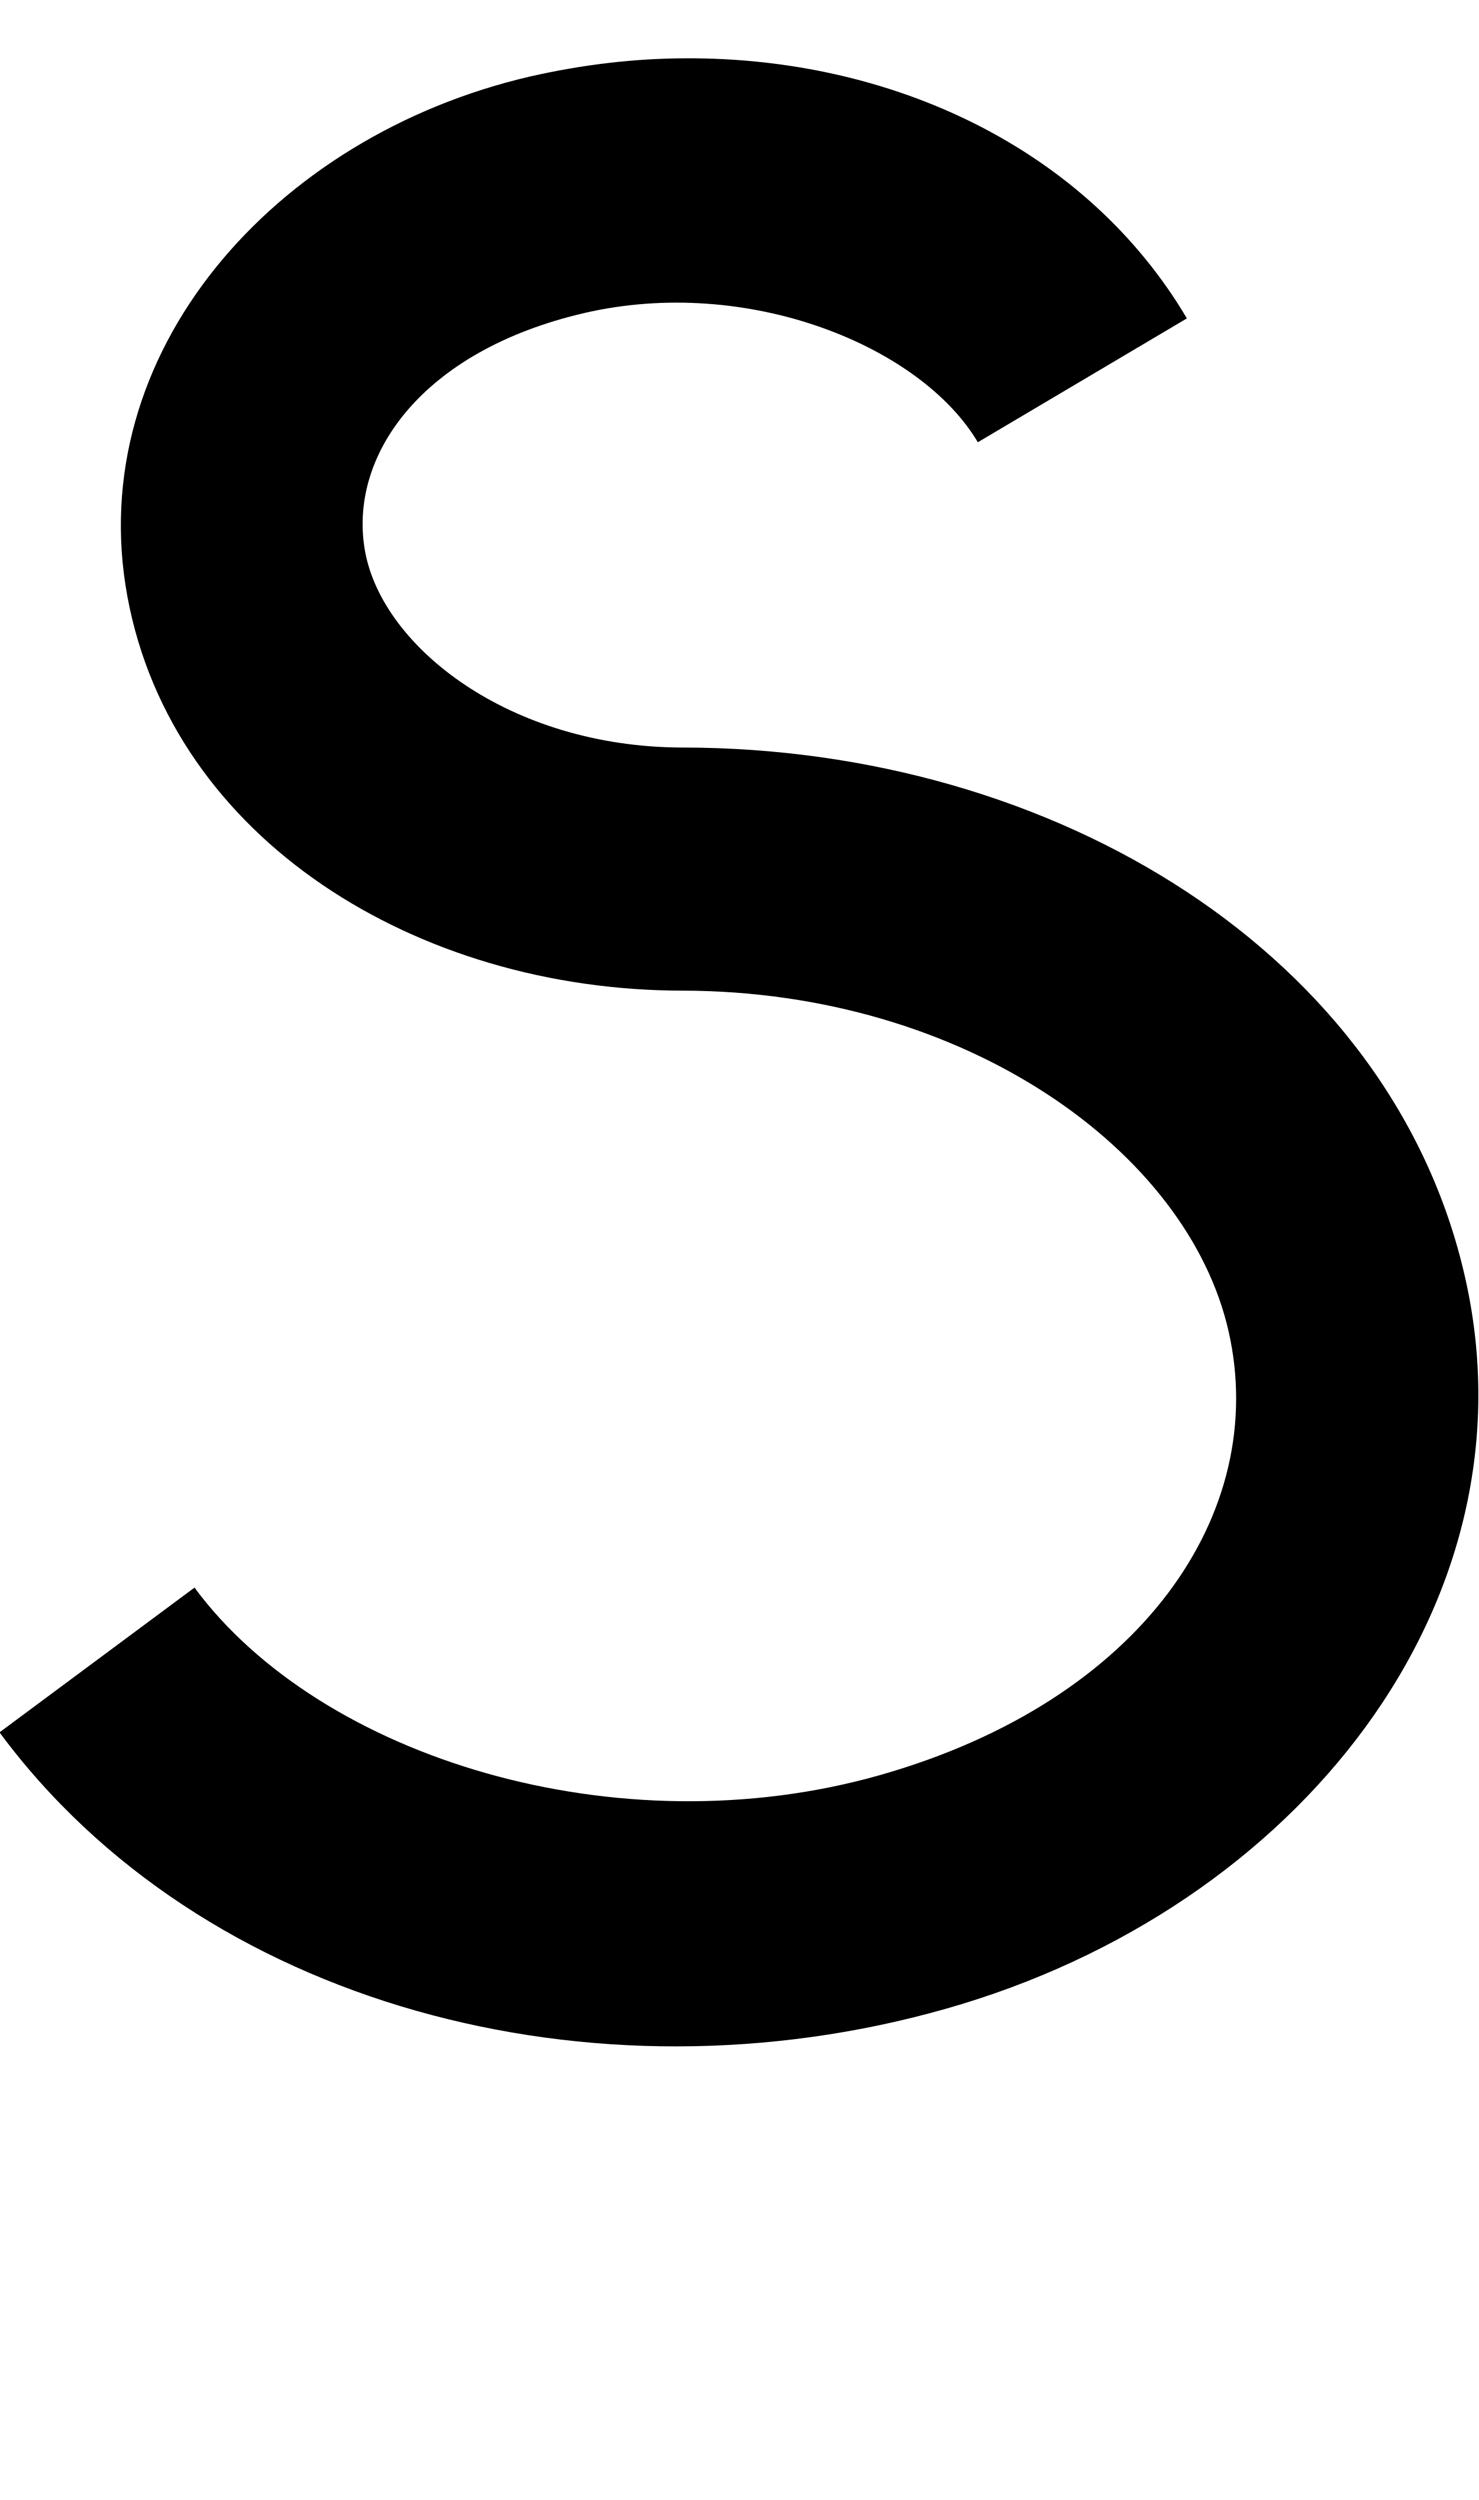 <?xml version="1.0" encoding="UTF-8" standalone="no"?>
<!-- Created with Inkscape (http://www.inkscape.org/) -->

<svg
   width="6.091mm"
   height="10.295mm"
   viewBox="0 0 6.091 10.295"
   version="1.1"
   id="svg5"
   sodipodi:docname="s.svg"
   inkscape:version="1.1.1 (3bf5ae0d25, 2021-09-20)"
   xmlns:inkscape="http://www.inkscape.org/namespaces/inkscape"
   xmlns:sodipodi="http://sodipodi.sourceforge.net/DTD/sodipodi-0.dtd"
   xmlns="http://www.w3.org/2000/svg"
   xmlns:svg="http://www.w3.org/2000/svg">
  <sodipodi:namedview
     id="namedview7"
     pagecolor="#ffffff"
     bordercolor="#cccccc"
     borderopacity="1"
     inkscape:pageshadow="0"
     inkscape:pageopacity="1"
     inkscape:pagecheckerboard="0"
     inkscape:document-units="mm"
     showgrid="false"
     inkscape:zoom="13.859127"
     inkscape:cx="23.089477"
     inkscape:cy="12.230208"
     inkscape:window-width="1920"
     inkscape:window-height="1017"
     inkscape:window-x="1912"
     inkscape:window-y="-8"
     inkscape:window-maximized="1"
     inkscape:current-layer="layer1" />
  <defs
     id="defs2" />
  <g
     inkscape:label="Layer 1"
     inkscape:groupmode="layer"
     id="layer1"
     transform="translate(-106.048,-60.525)">
    <path
       id="path30869"
       style="color:#000000;fill:#000000;stroke-width:1;-inkscape-stroke:none"
       d="m 108.879,60.765 c -0.215,0 -0.433,0.026 -0.648,0.075 -1.057,0.245 -1.844,1.141 -1.658,2.143 0.186,1 1.193,1.62 2.285,1.621 0.001,0 0.002,0 0.004,0 1.161,0.003 2.078,0.66 2.246,1.404 0.168,0.745 -0.356,1.519 -1.436,1.826 -1.08,0.307 -2.305,-0.071 -2.823,-0.772 l -0.803,0.596 c 0.832,1.125 2.442,1.552 3.898,1.138 1.457,-0.414 2.439,-1.678 2.138,-3.01 -0.3,-1.33 -1.687,-2.182 -3.223,-2.183 -0.001,0 -0.002,0 -0.004,0 -0.709,-0.003 -1.23,-0.413 -1.303,-0.805 -0.073,-0.393 0.23,-0.828 0.902,-0.984 0.673,-0.156 1.386,0.135 1.621,0.532 l 0.861,-0.51 c -0.416,-0.703 -1.218,-1.074 -2.062,-1.071 z" />
  </g>
</svg>

